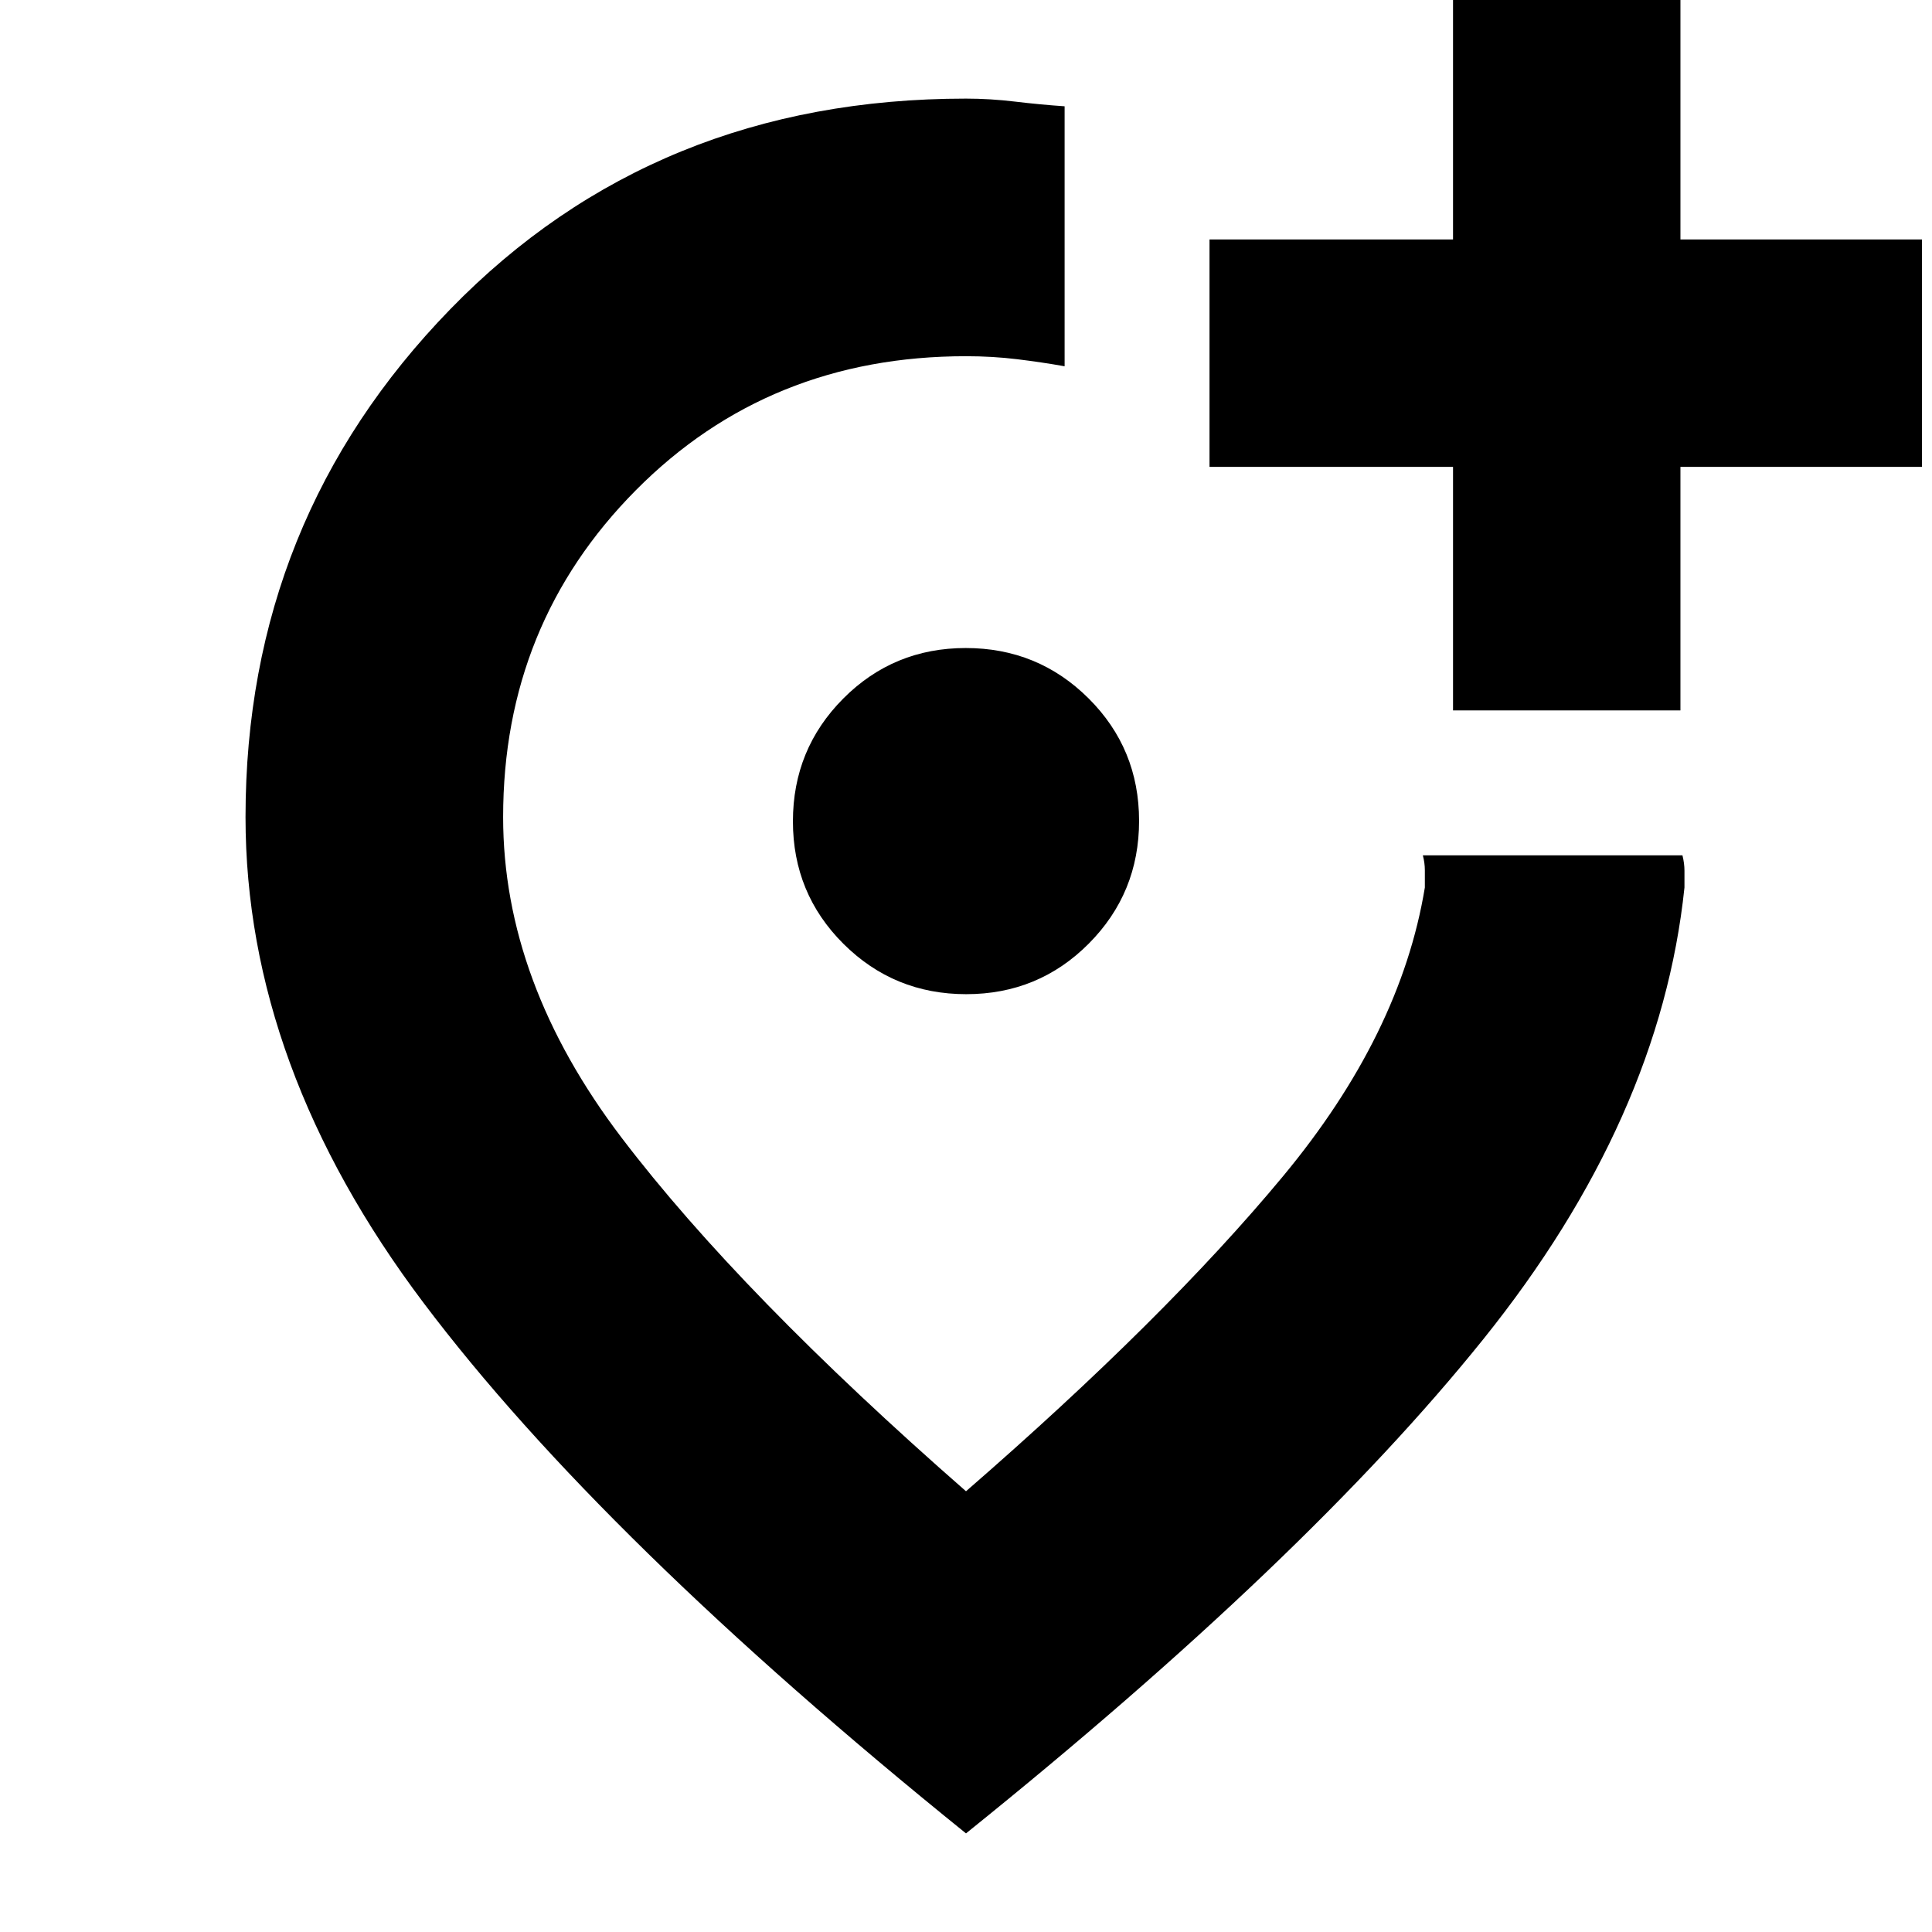 <svg xmlns="http://www.w3.org/2000/svg" height="20" viewBox="0 -960 960 960" width="20"><path d="M480-49Q299.02-195.11 210.51-312.55 122-430 122-554q0-147.72 101.75-252.36Q325.51-911 480-911q12 0 24.5 1.5t24.5 2.31V-778q-11.25-2-23.54-3.5T480-783q-97.95 0-163.98 66.52Q250-649.97 250-554q0 82 59 159.5T480-219q99-86 157.5-156.5T708-519v-8.5q0-3.75-1-7.5h129q1 4 1 7.67v8.33q-12 115-100 224.5T480-49Zm.12-417Q516-466 541-491.12q25-25.13 25-61Q566-588 540.88-613q-25.13-25-61-25Q444-638 419-612.88q-25 25.13-25 61Q394-516 419.12-491q25.13 25 61 25Zm-.12-86Zm242-55h113v-121h120v-113H835v-121H722v121H601v113h121v121Z"/></svg>